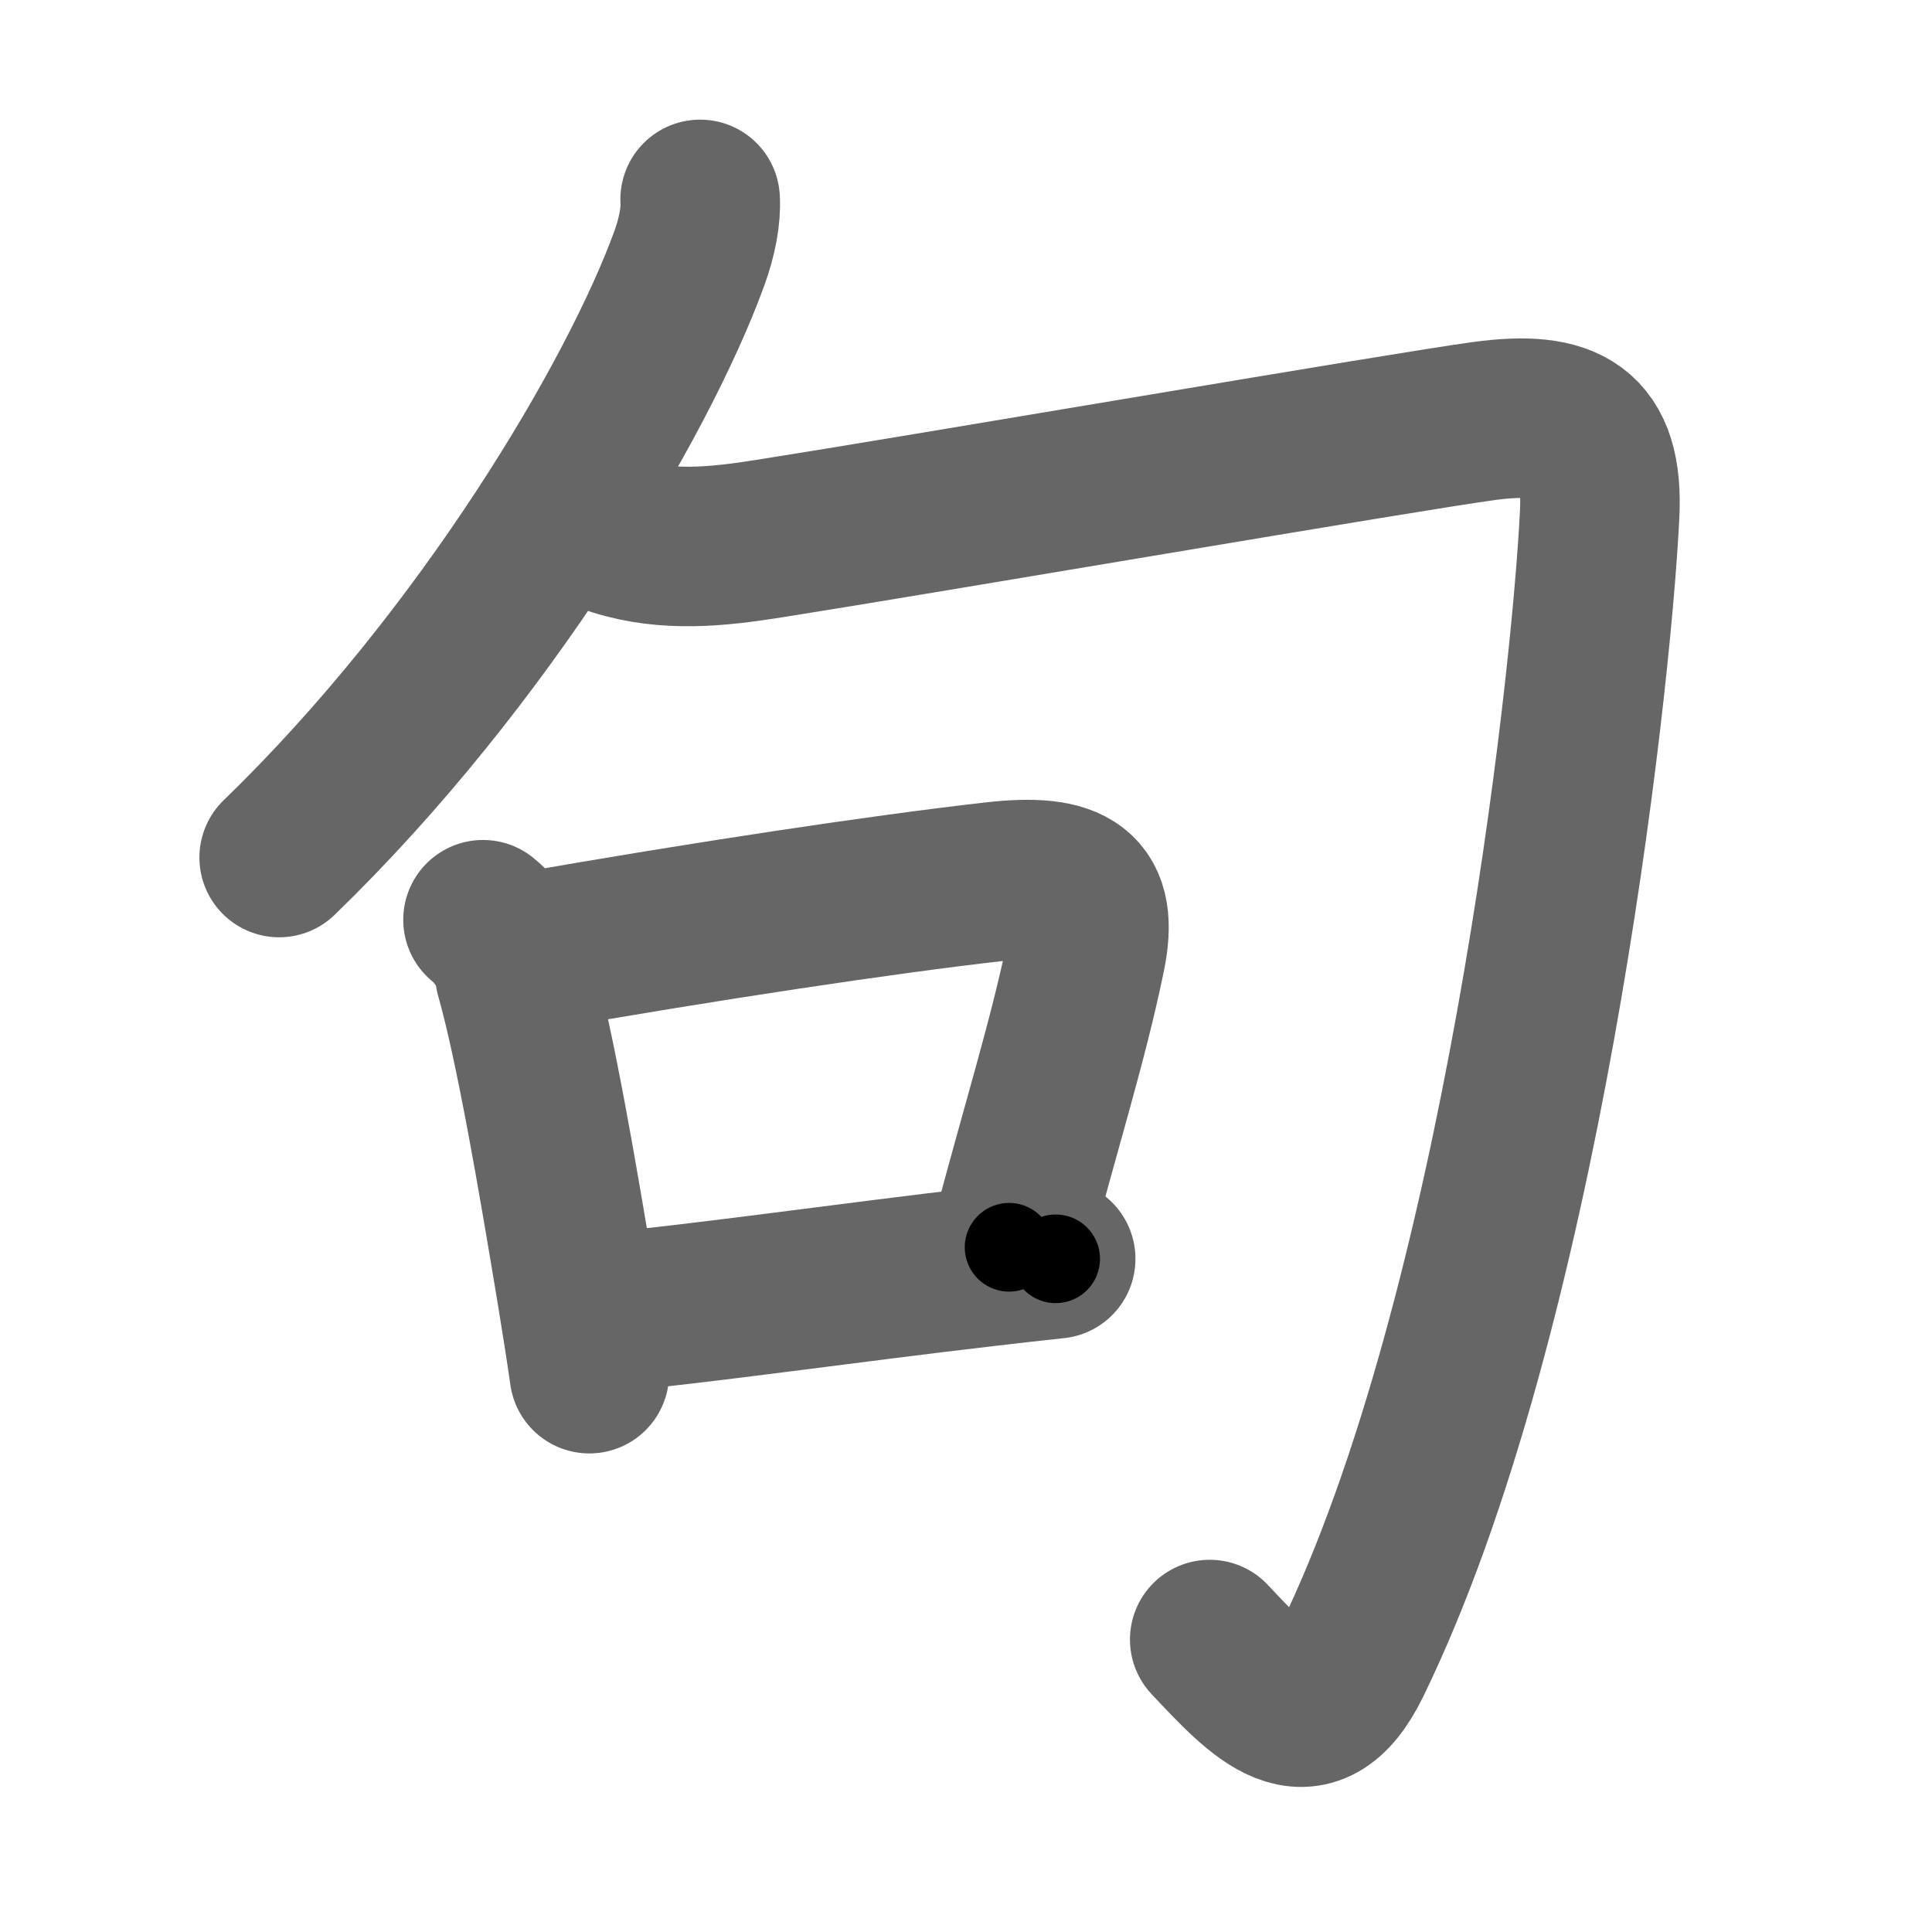 <svg xmlns="http://www.w3.org/2000/svg" width="109" height="109" viewBox="0 0 109 109" id="53e5"><g fill="none" stroke="#666" stroke-width="9" stroke-linecap="round" stroke-linejoin="round"><g><g><g><path d="M39.5,11.25c0.06,0.9-0.17,2.14-0.63,3.38C36,22.5,27.38,37.12,15.75,48.38" /></g><path d="M34.75,30.25c2.87,0.9,5.72,0.6,8.63,0.14c8.82-1.39,35.97-6.05,40.37-6.64c4.62-0.62,6.73,0.49,6.5,5.25c-0.5,10.25-4.5,45.25-14,64.75c-2.37,4.86-5.05,1.88-8-1.25" /></g><g><path d="M27.25,51.89c0.9,0.73,1.66,1.92,1.8,3.07c1.16,4.09,2.44,11.63,3.48,17.91c0.28,1.71,0.53,3.29,0.72,4.63" /><path d="M29.88,53.7c9.81-1.72,19.96-3.25,26.25-3.96c4.38-0.49,5.88,0.51,5.12,4.17c-0.99,4.83-2.61,9.93-4.32,16.46" /><path d="M33.98,74.08c5.95-0.57,13.67-1.69,21.76-2.63c1.27-0.15,2.54-0.29,3.82-0.43" /></g></g></g><g fill="none" stroke="#000" stroke-width="5" stroke-linecap="round" stroke-linejoin="round"><g><g><g><path d="M39.5,11.25c0.06,0.9-0.17,2.14-0.63,3.38C36,22.5,27.38,37.12,15.75,48.38" stroke-dasharray="44.65" stroke-dashoffset="44.65"><animate id="0" attributeName="stroke-dashoffset" values="44.65;0" dur="0.45s" fill="freeze" begin="0s;53e5.click" /></path></g><path d="M34.75,30.25c2.87,0.9,5.72,0.6,8.63,0.14c8.82-1.39,35.97-6.05,40.37-6.64c4.62-0.62,6.73,0.49,6.5,5.25c-0.5,10.25-4.5,45.25-14,64.75c-2.37,4.86-5.05,1.88-8-1.25" stroke-dasharray="137.08" stroke-dashoffset="137.08"><animate attributeName="stroke-dashoffset" values="137.08" fill="freeze" begin="53e5.click" /><animate id="1" attributeName="stroke-dashoffset" values="137.08;0" dur="1.03s" fill="freeze" begin="0.end" /></path></g><g><path d="M27.25,51.89c0.9,0.73,1.66,1.92,1.8,3.07c1.16,4.09,2.44,11.63,3.48,17.91c0.28,1.71,0.53,3.29,0.72,4.63" stroke-dasharray="26.58" stroke-dashoffset="26.58"><animate attributeName="stroke-dashoffset" values="26.58" fill="freeze" begin="53e5.click" /><animate id="2" attributeName="stroke-dashoffset" values="26.58;0" dur="0.27s" fill="freeze" begin="1.end" /></path><path d="M29.88,53.7c9.81-1.72,19.96-3.25,26.25-3.96c4.38-0.49,5.88,0.51,5.12,4.17c-0.99,4.83-2.61,9.93-4.32,16.46" stroke-dasharray="52.08" stroke-dashoffset="52.08"><animate attributeName="stroke-dashoffset" values="52.08" fill="freeze" begin="53e5.click" /><animate id="3" attributeName="stroke-dashoffset" values="52.08;0" dur="0.52s" fill="freeze" begin="2.end" /></path><path d="M33.98,74.08c5.95-0.57,13.67-1.69,21.76-2.63c1.27-0.15,2.54-0.29,3.82-0.43" stroke-dasharray="25.76" stroke-dashoffset="25.76"><animate attributeName="stroke-dashoffset" values="25.76" fill="freeze" begin="53e5.click" /><animate id="4" attributeName="stroke-dashoffset" values="25.76;0" dur="0.26s" fill="freeze" begin="3.end" /></path></g></g></g></svg>